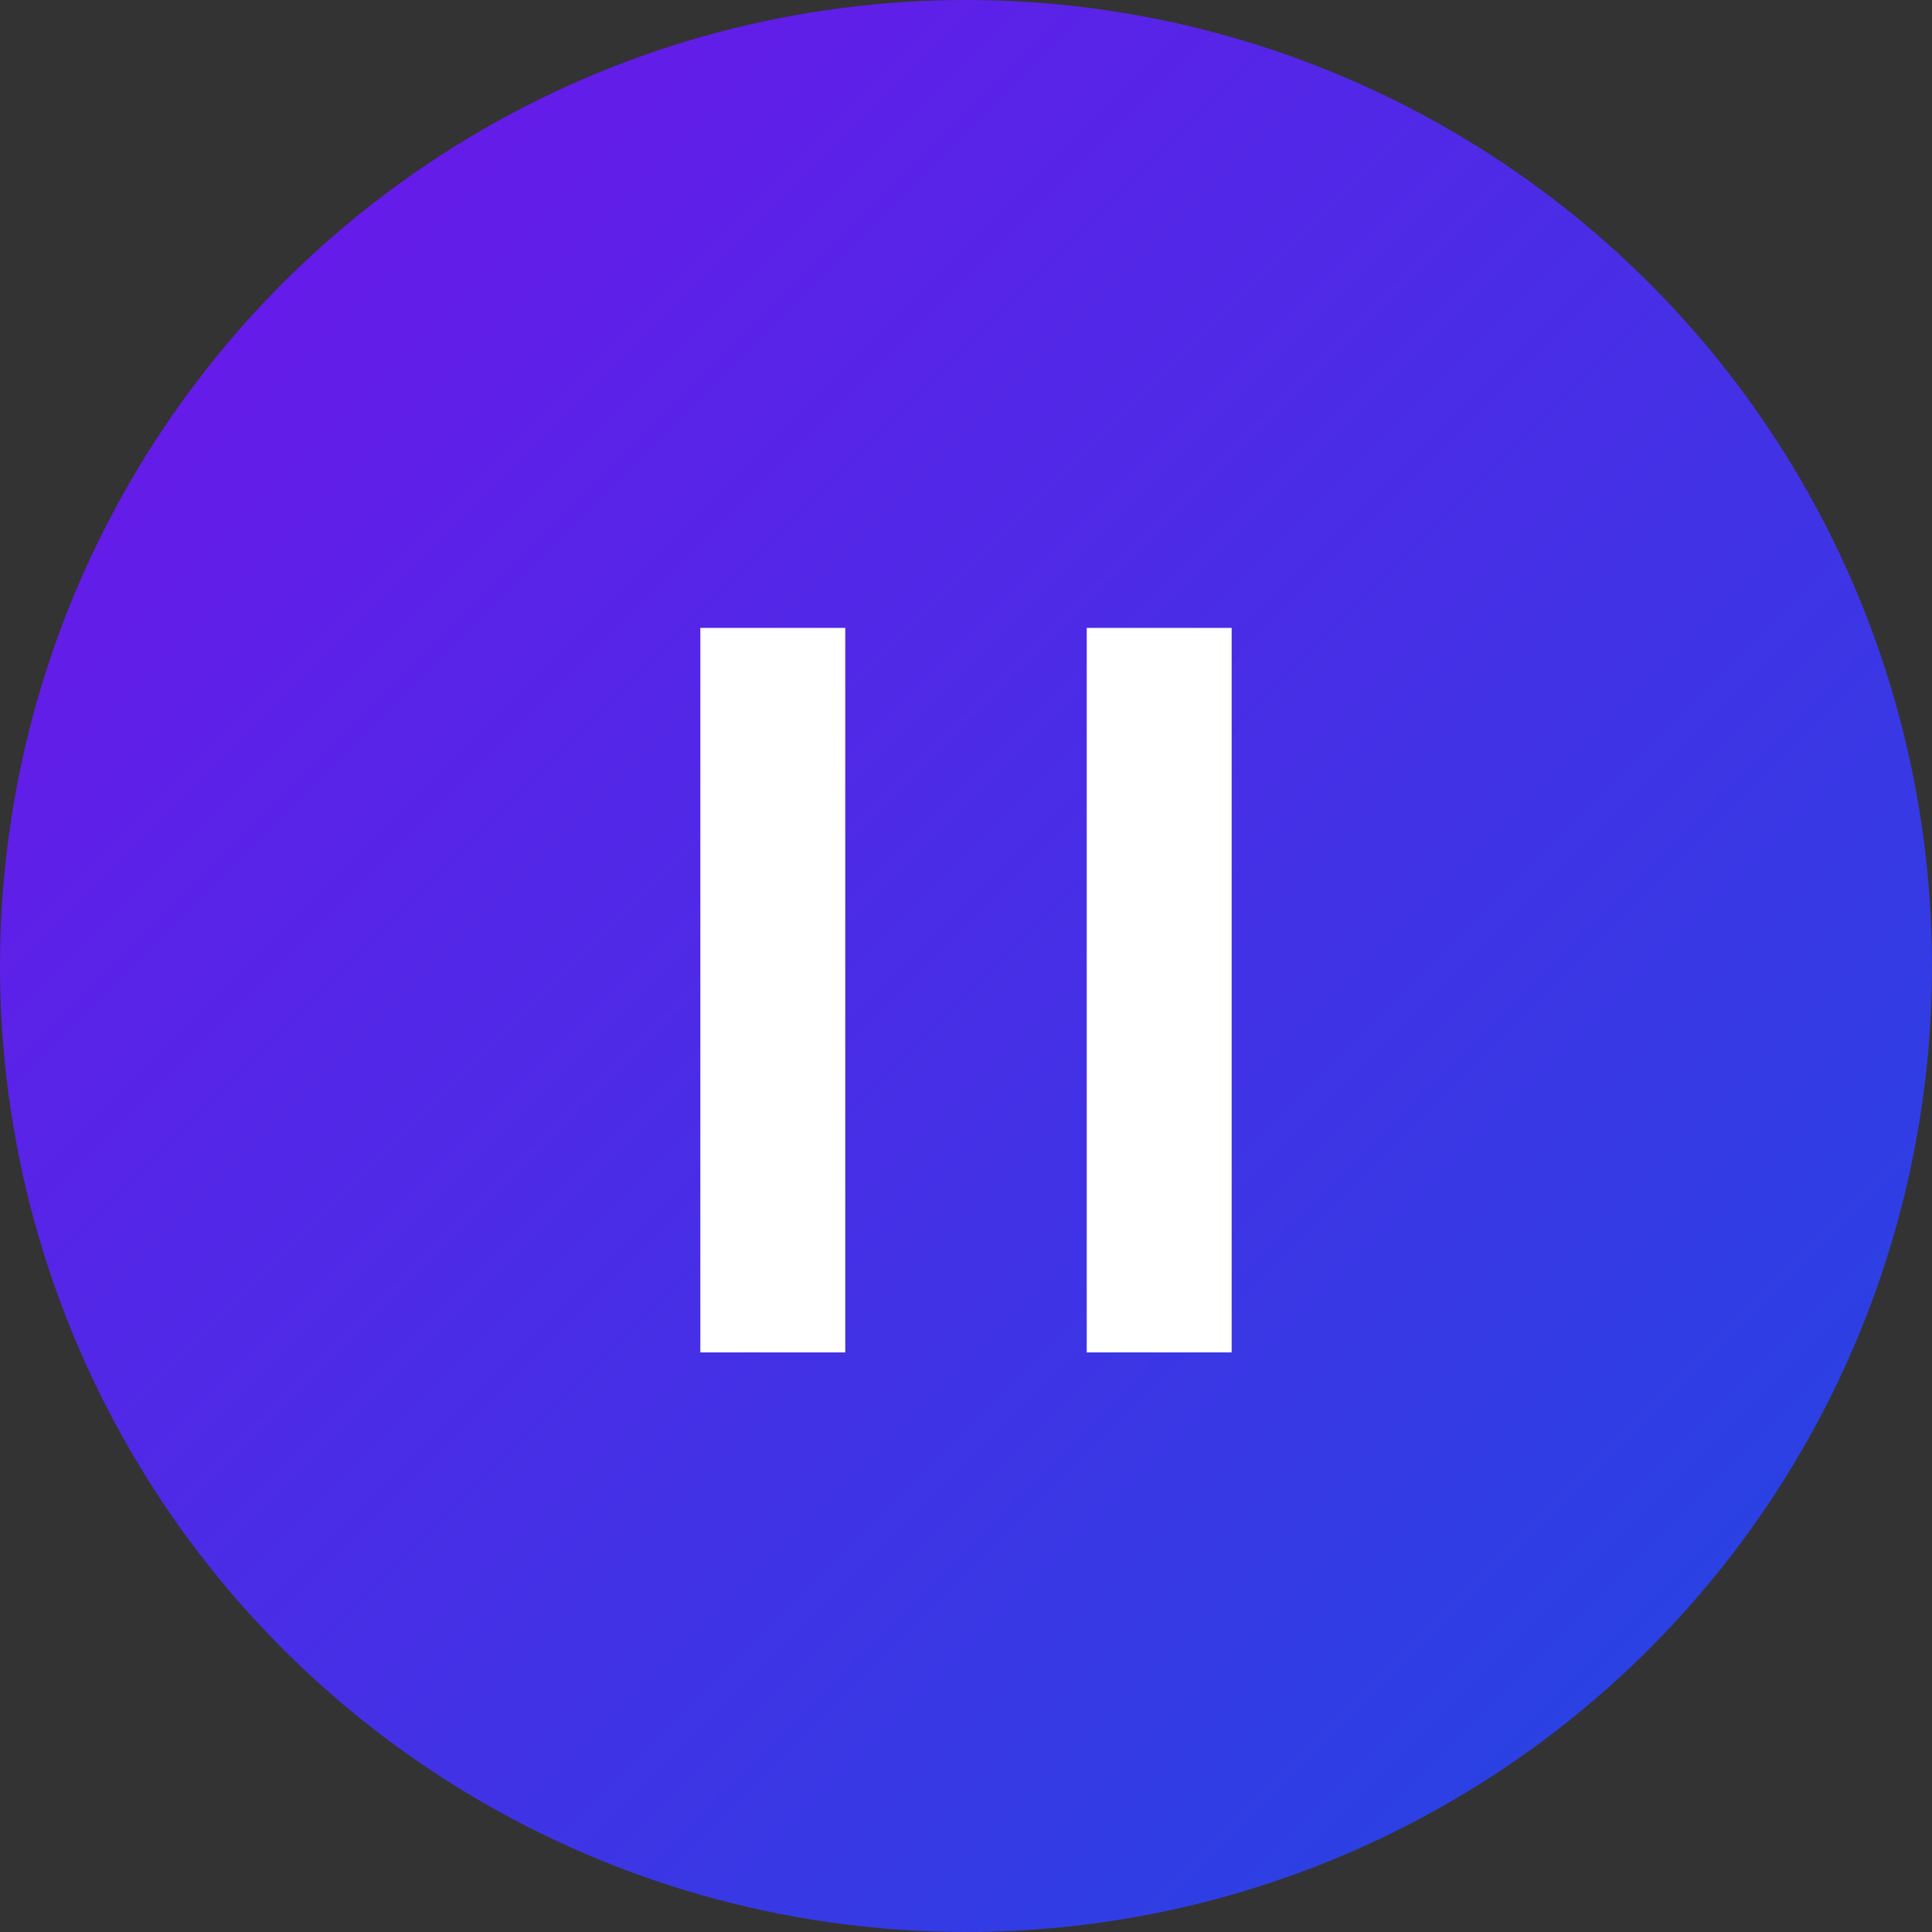 <svg xmlns="http://www.w3.org/2000/svg" xmlns:xlink="http://www.w3.org/1999/xlink" width="40" height="40" viewBox="0 0 40 40">
  <rect x="0" y="0" width="40" height="40" fill="#333333" stroke="none"/>
  <defs>
    <linearGradient id="linear-gradient" x2="1" y2="1" gradientUnits="objectBoundingBox">
      <stop offset="0" stop-color="#7213ea"/>
      <stop offset="1" stop-color="#1e49e2"/>
    </linearGradient>
  </defs>
  <g id="Group_776" data-name="Group 776" transform="translate(-371 -492)">
    <circle id="Ellipse_7" data-name="Ellipse 7" cx="20" cy="20" r="20" transform="translate(371 492)" fill="url(#linear-gradient)"/>
    <g id="Group_3" data-name="Group 3" transform="translate(387.396 505)">
      <line id="Line_4" data-name="Line 4" y2="15" transform="translate(-0.396)" fill="none" stroke="#fff" stroke-width="3"/>
      <line id="Line_5" data-name="Line 5" y2="15" transform="translate(7.604)" fill="none" stroke="#fff" stroke-width="3"/>
    </g>
  </g>
</svg>
